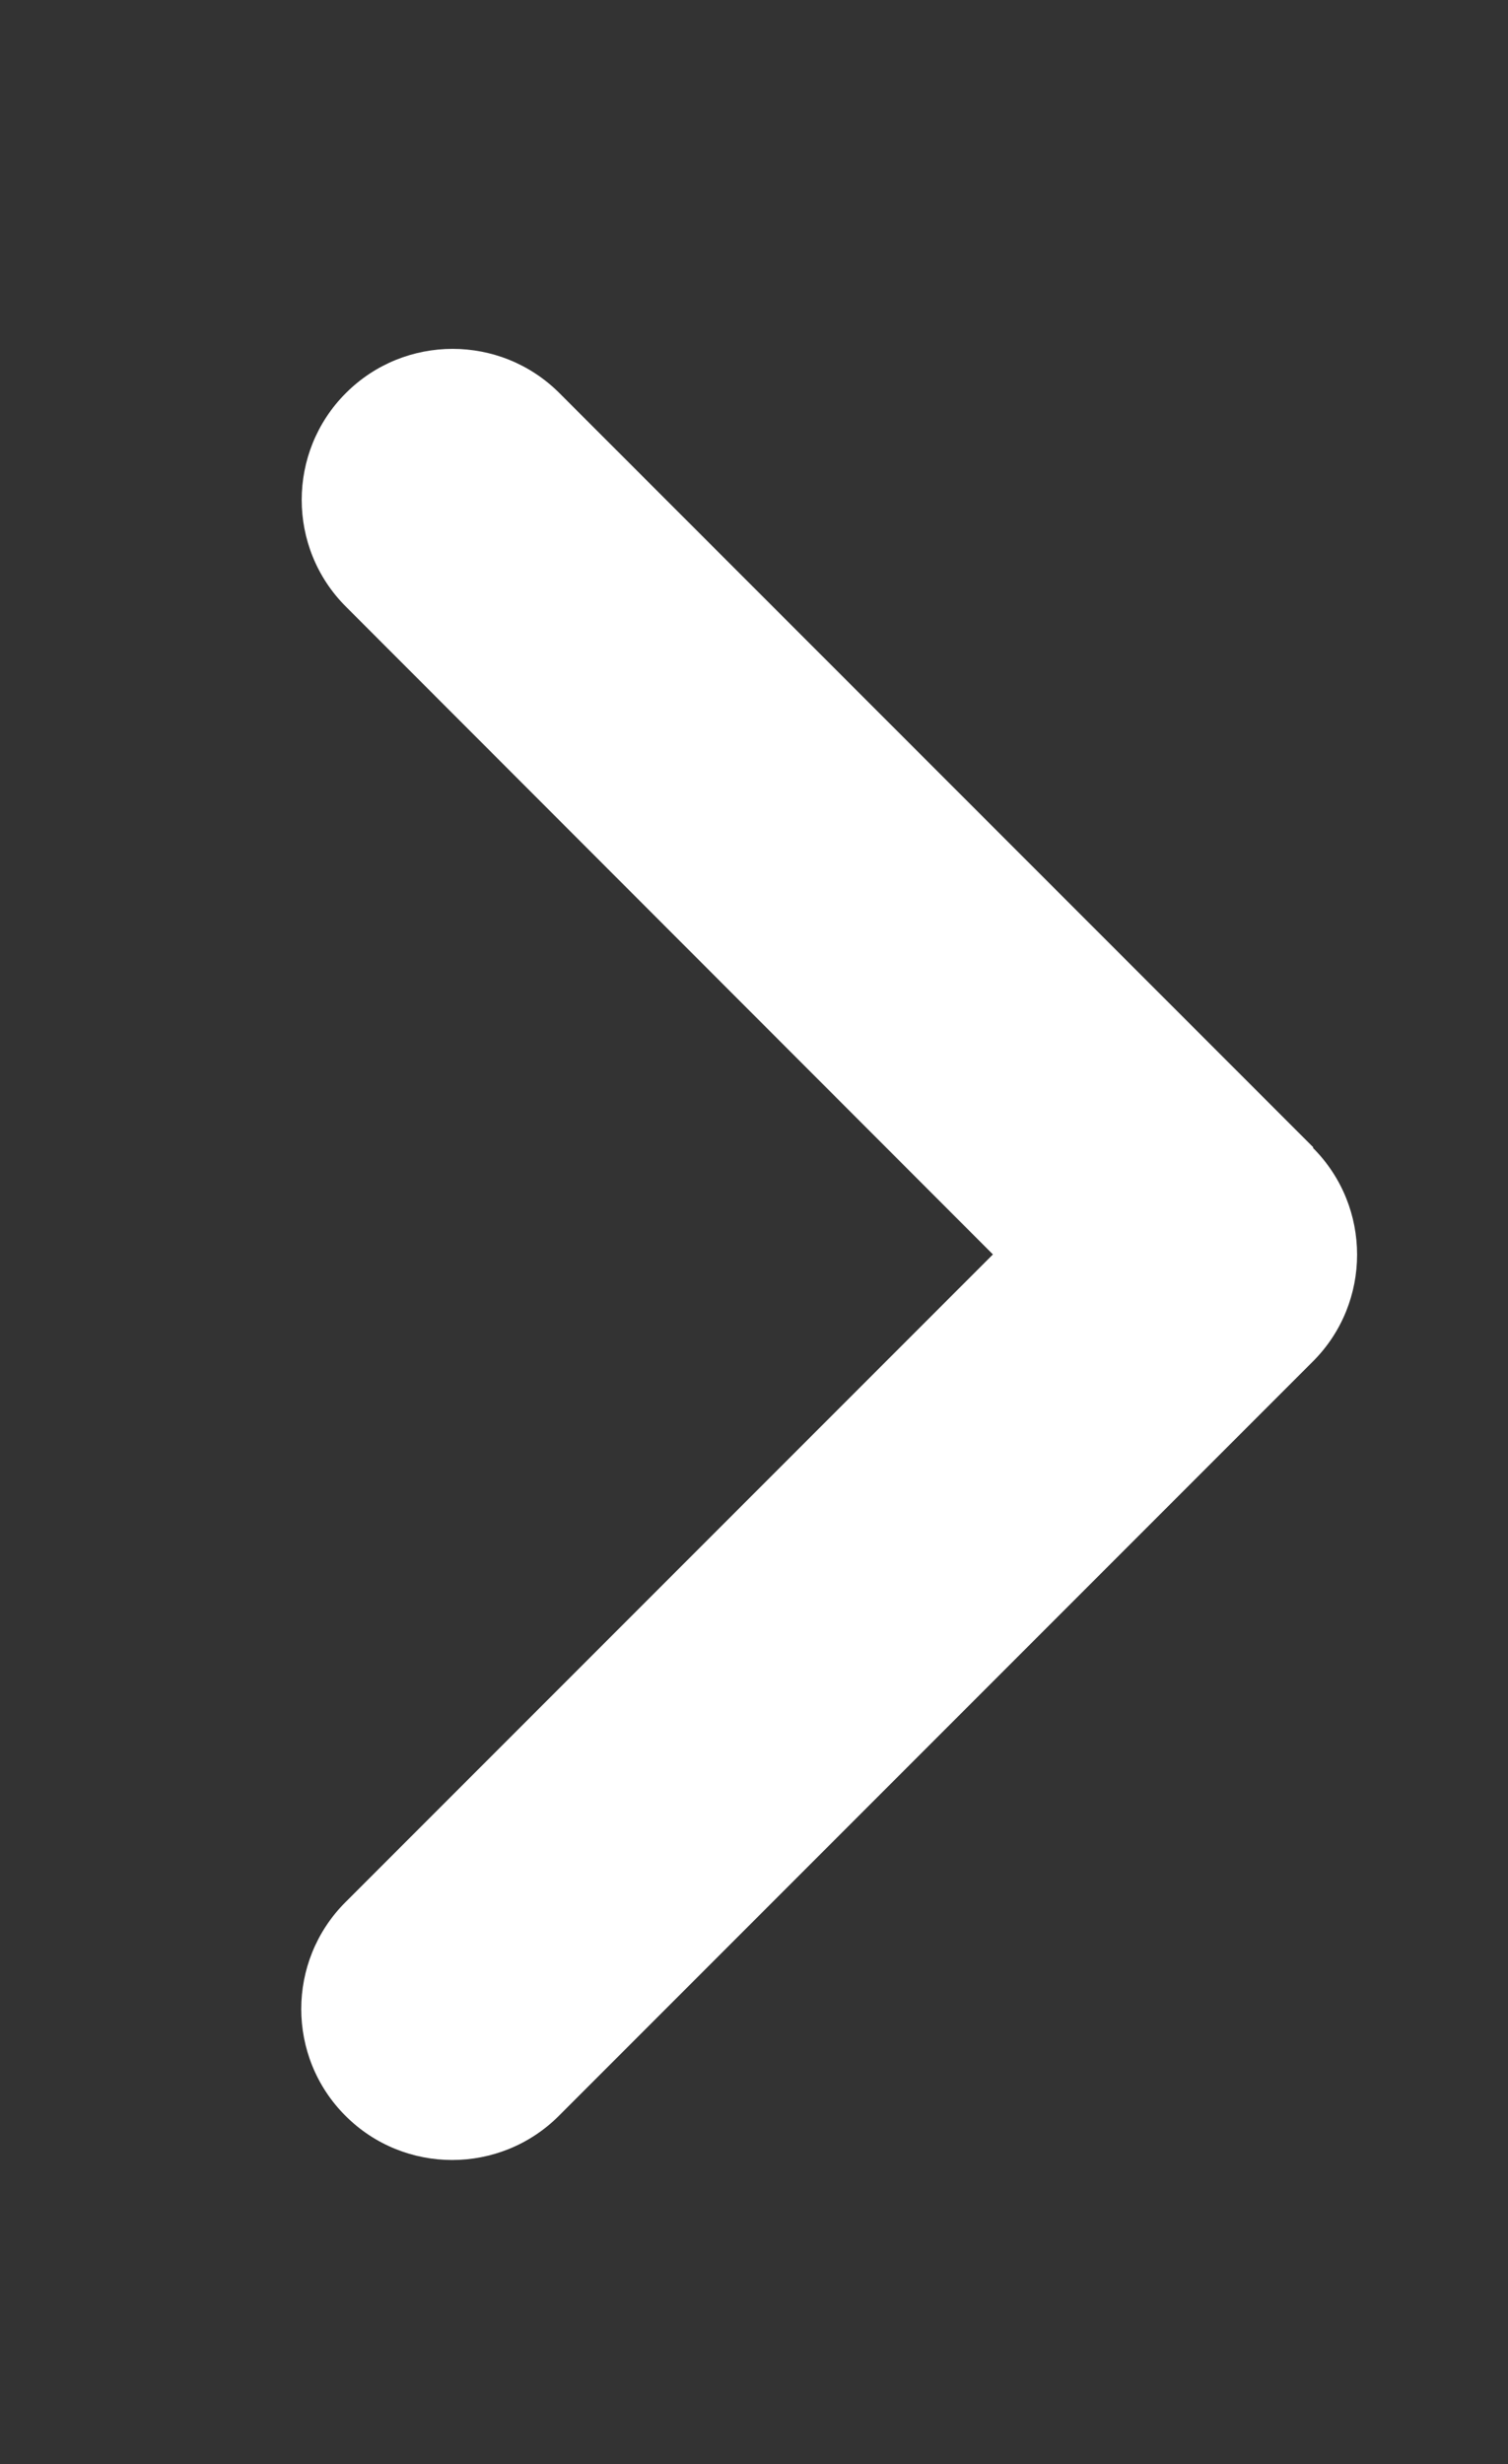 <svg width="30" height="49" viewBox="0 0 30 49" xmlns="http://www.w3.org/2000/svg">
<rect x="0" y="0" width="30" height="49" fill="#333333" stroke="none"/>
<path d="M26.119 22.825C27.291 23.997 27.291 25.9 26.119 27.072L11.119 42.072C9.947 43.244 8.044 43.244 6.872 42.072C5.7 40.9 5.7 38.997 6.872 37.825L19.753 24.944L6.881 12.063C5.709 10.891 5.709 8.988 6.881 7.816C8.053 6.644 9.956 6.644 11.128 7.816L26.128 22.816L26.119 22.825Z" fill="white" />
</svg>

